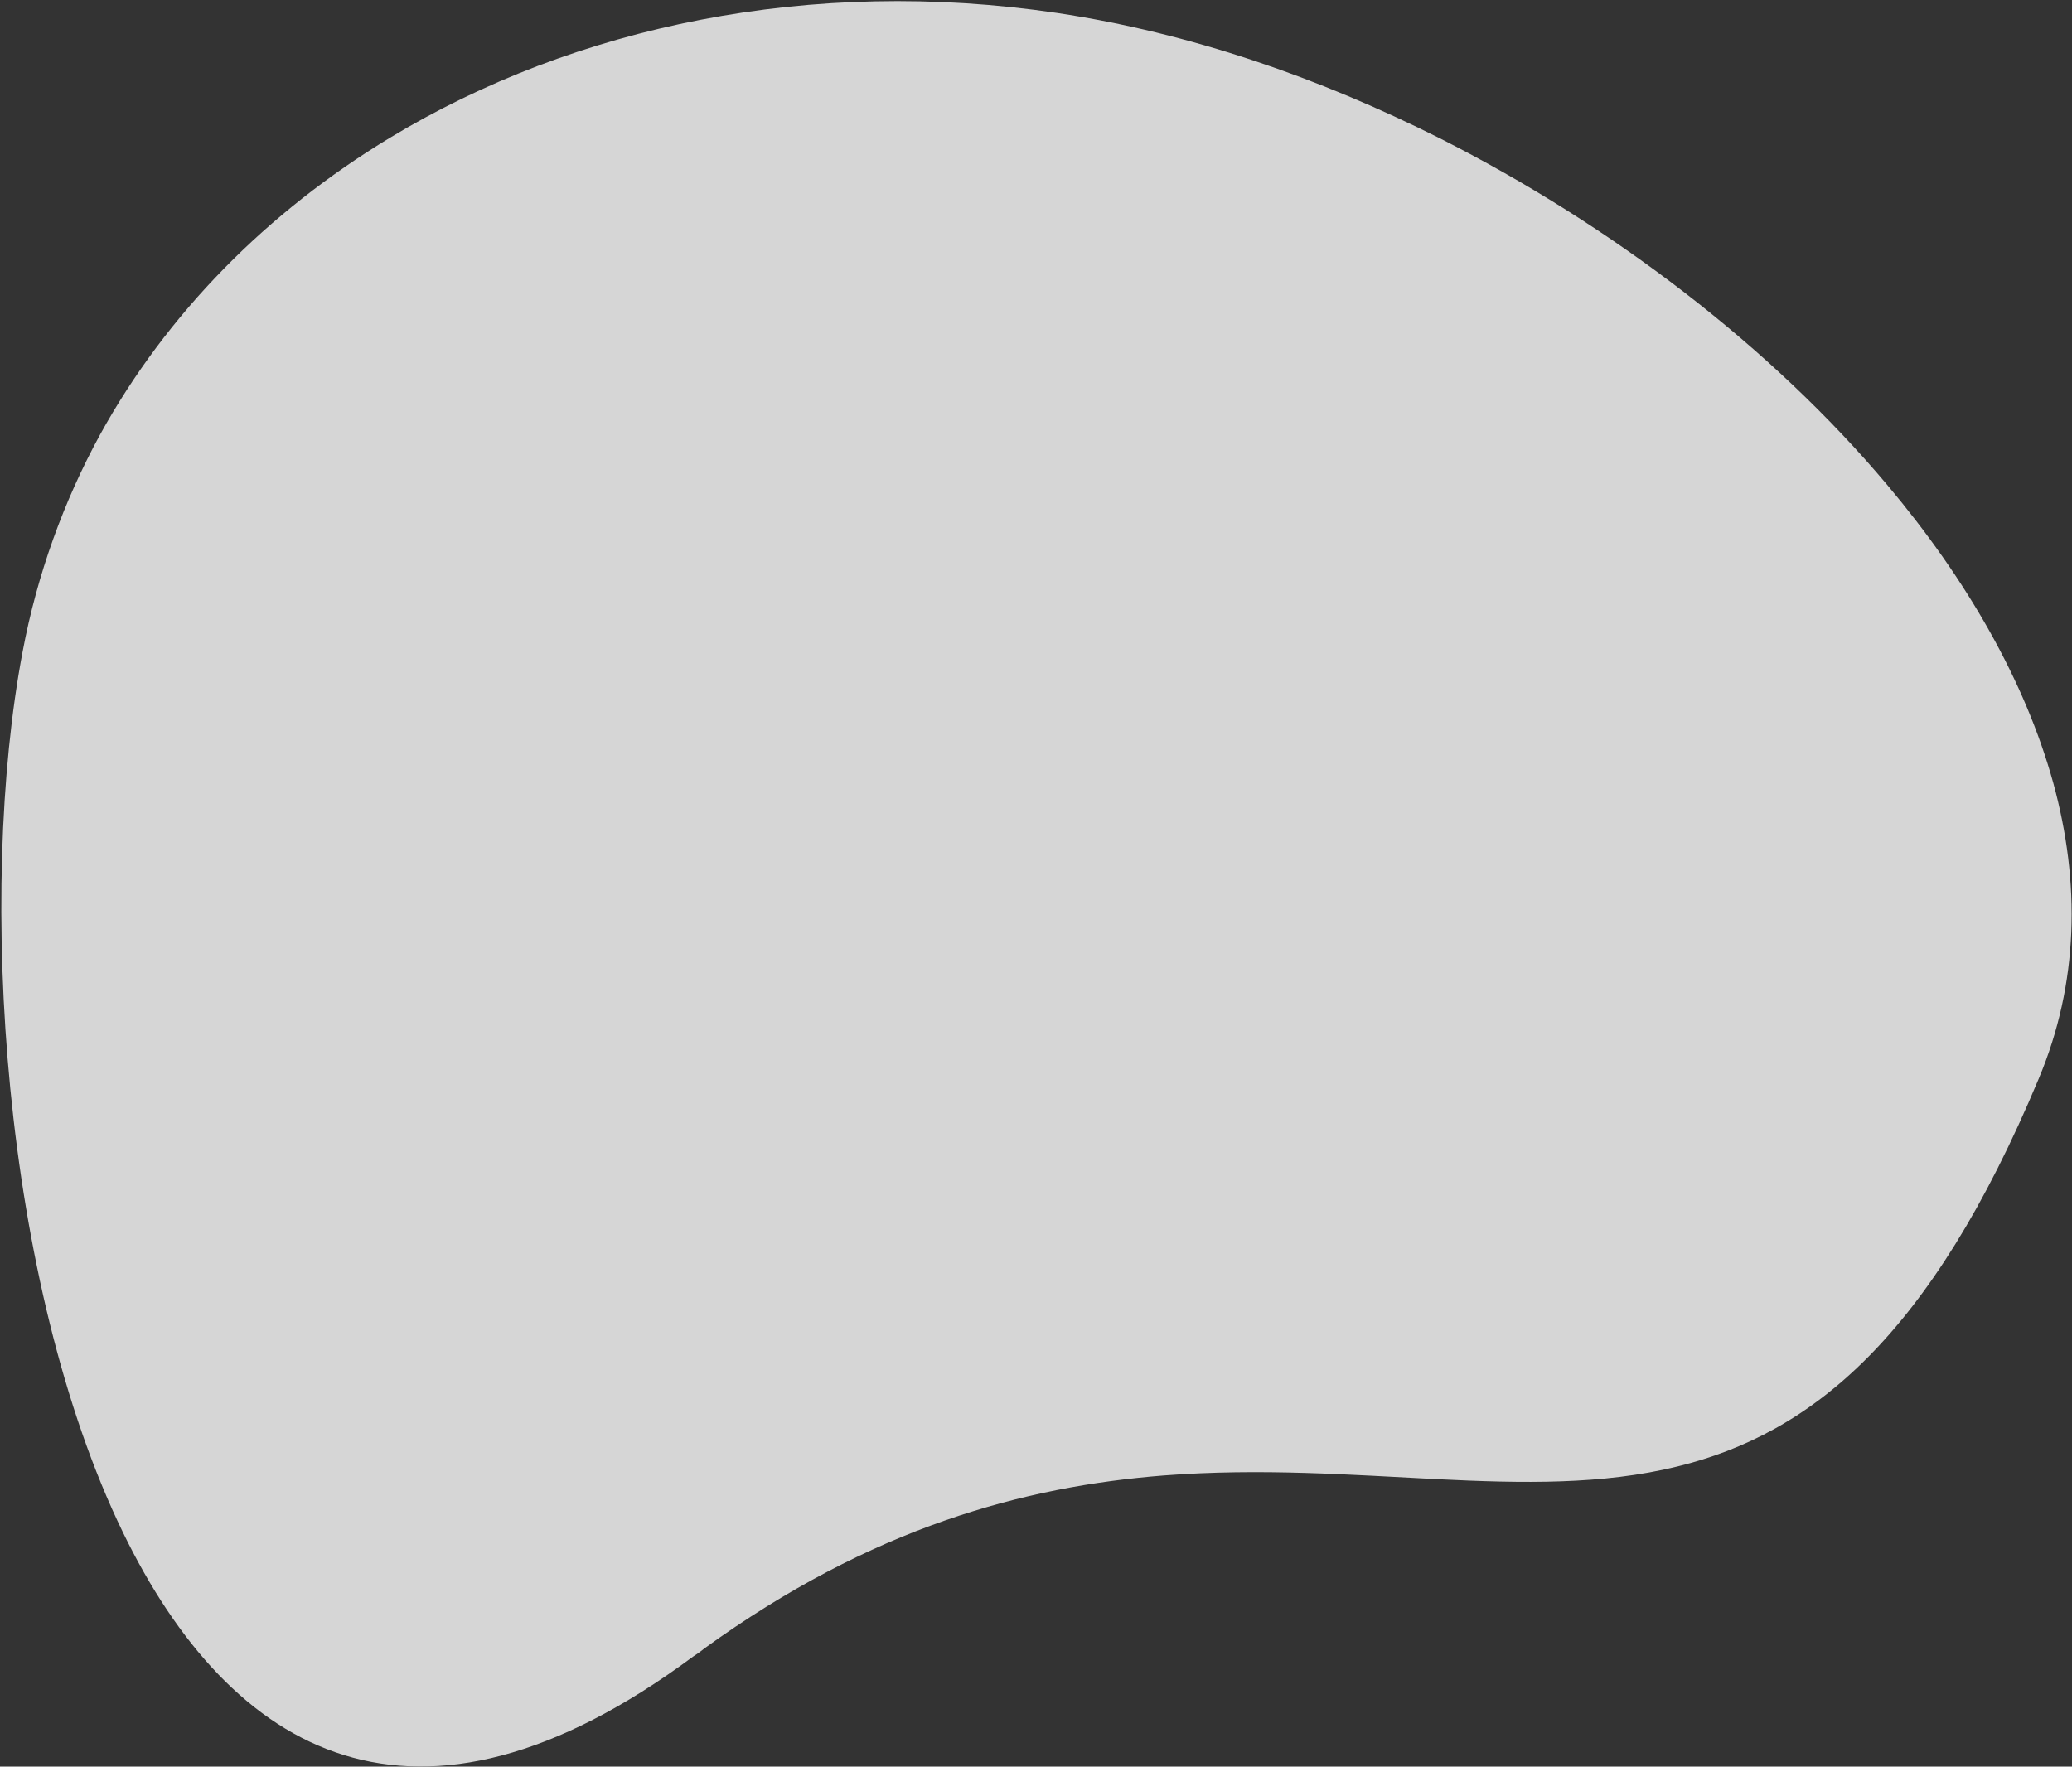 <?xml version="1.0" encoding="UTF-8"?>
<svg width="1323px" height="1128px" viewBox="0 0 1323 1128" version="1.1" xmlns="http://www.w3.org/2000/svg" xmlns:xlink="http://www.w3.org/1999/xlink">
    <rect x="0" y="0" width="1323" height="1128" fill="#333333" stroke="none"/>
    <!-- Generator: sketchtool 53 (72520) - https://sketchapp.com -->
    <title>9C421CFF-580C-4132-9899-98B85DA3BC36</title>
    <desc>Created with sketchtool.</desc>
    <g id="Page-1" stroke="none" stroke-width="1" fill="none" fill-rule="evenodd" opacity="0.8">
        <g id="Assets-01" transform="translate(-212, -4365)" fill="#FFFFFF">
            <path d="M209.128,5125.321 C224.363,5171.101 246.788,5215.165 276.668,5255.799 C368.991,5381.575 562.417,5540.532 731.798,5592.551 C881.907,5638.627 1013.127,5600.566 1037.939,5380.303 C1038.44,5377.553 1038.882,5374.507 1039.029,5371.638 C1055.384,5240.45 1102.768,5151.553 1158.315,5081.7 C1235.992,4984.374 1329.67,4924.015 1377.761,4837.986 C1420.961,4760.918 1427.768,4663.444 1354.098,4500.405 C1326.959,4440.046 1280.753,4395.42 1222.26,4364.723 C1162.116,4333.375 1089.36,4316.518 1010.976,4312.496 C896.199,4306.552 769.664,4328.052 654.092,4370.489 C573.497,4400.388 496.262,4441.081 428.899,4494.639 C304.81,4593.562 225.07,4725.341 196.663,4860.58 C177.951,4950.04 181.458,5041.037 209.128,5125.321 Z" id="Bubble-Back-01" transform="translate(797.486, 4960.677) rotate(47) translate(-797.486, -4960.677) "></path>
        </g>
    </g>
</svg>